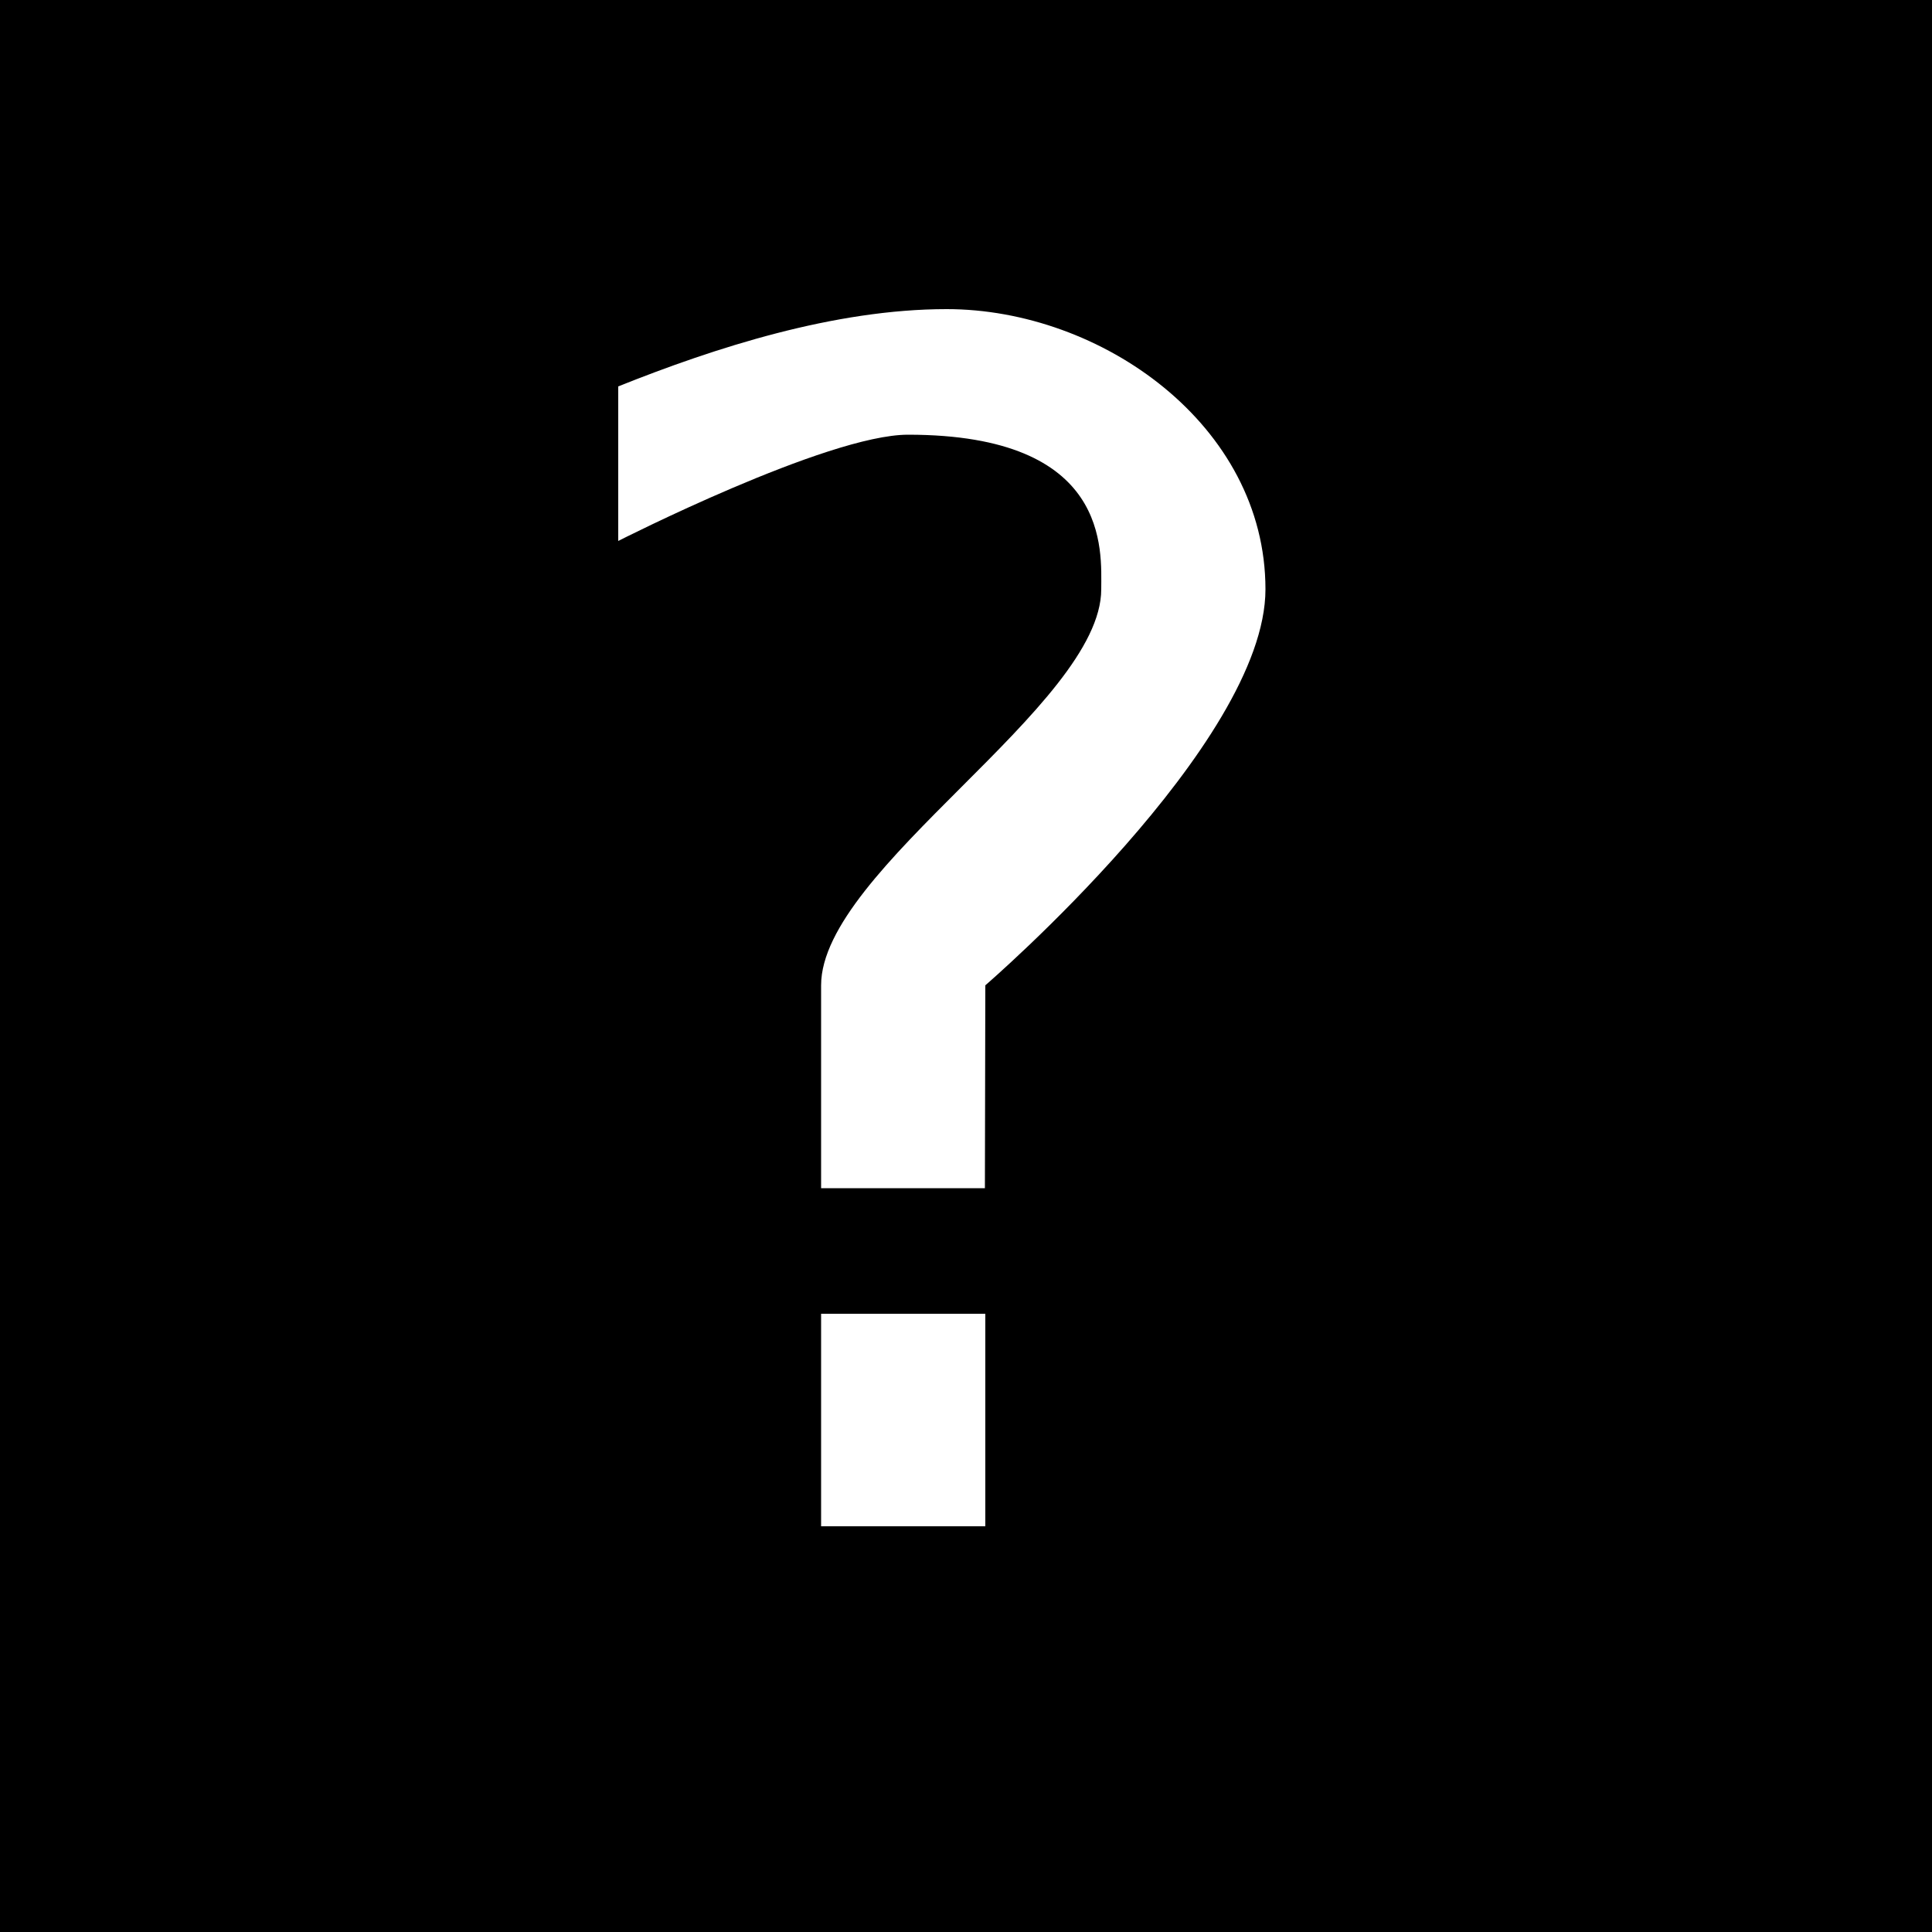 <svg xmlns="http://www.w3.org/2000/svg" width="200" height="200" viewBox="0 0 200 200">
    <rect width="200" height="200" fill="#000"/>
    <rect x="85" y="136" width="17" height="22" fill="white"/>
    <path d="M85,123L101.957,123L102,102C102,102 131,77 131,61C131,44 114,32 98,32C86.357,32 74,36 64,40L64,56C64,56 85.625,45 94,45C115,45 114,57 114,61C114,73 85,90 85,102L85,123Z" fill="white"/>
</svg>
